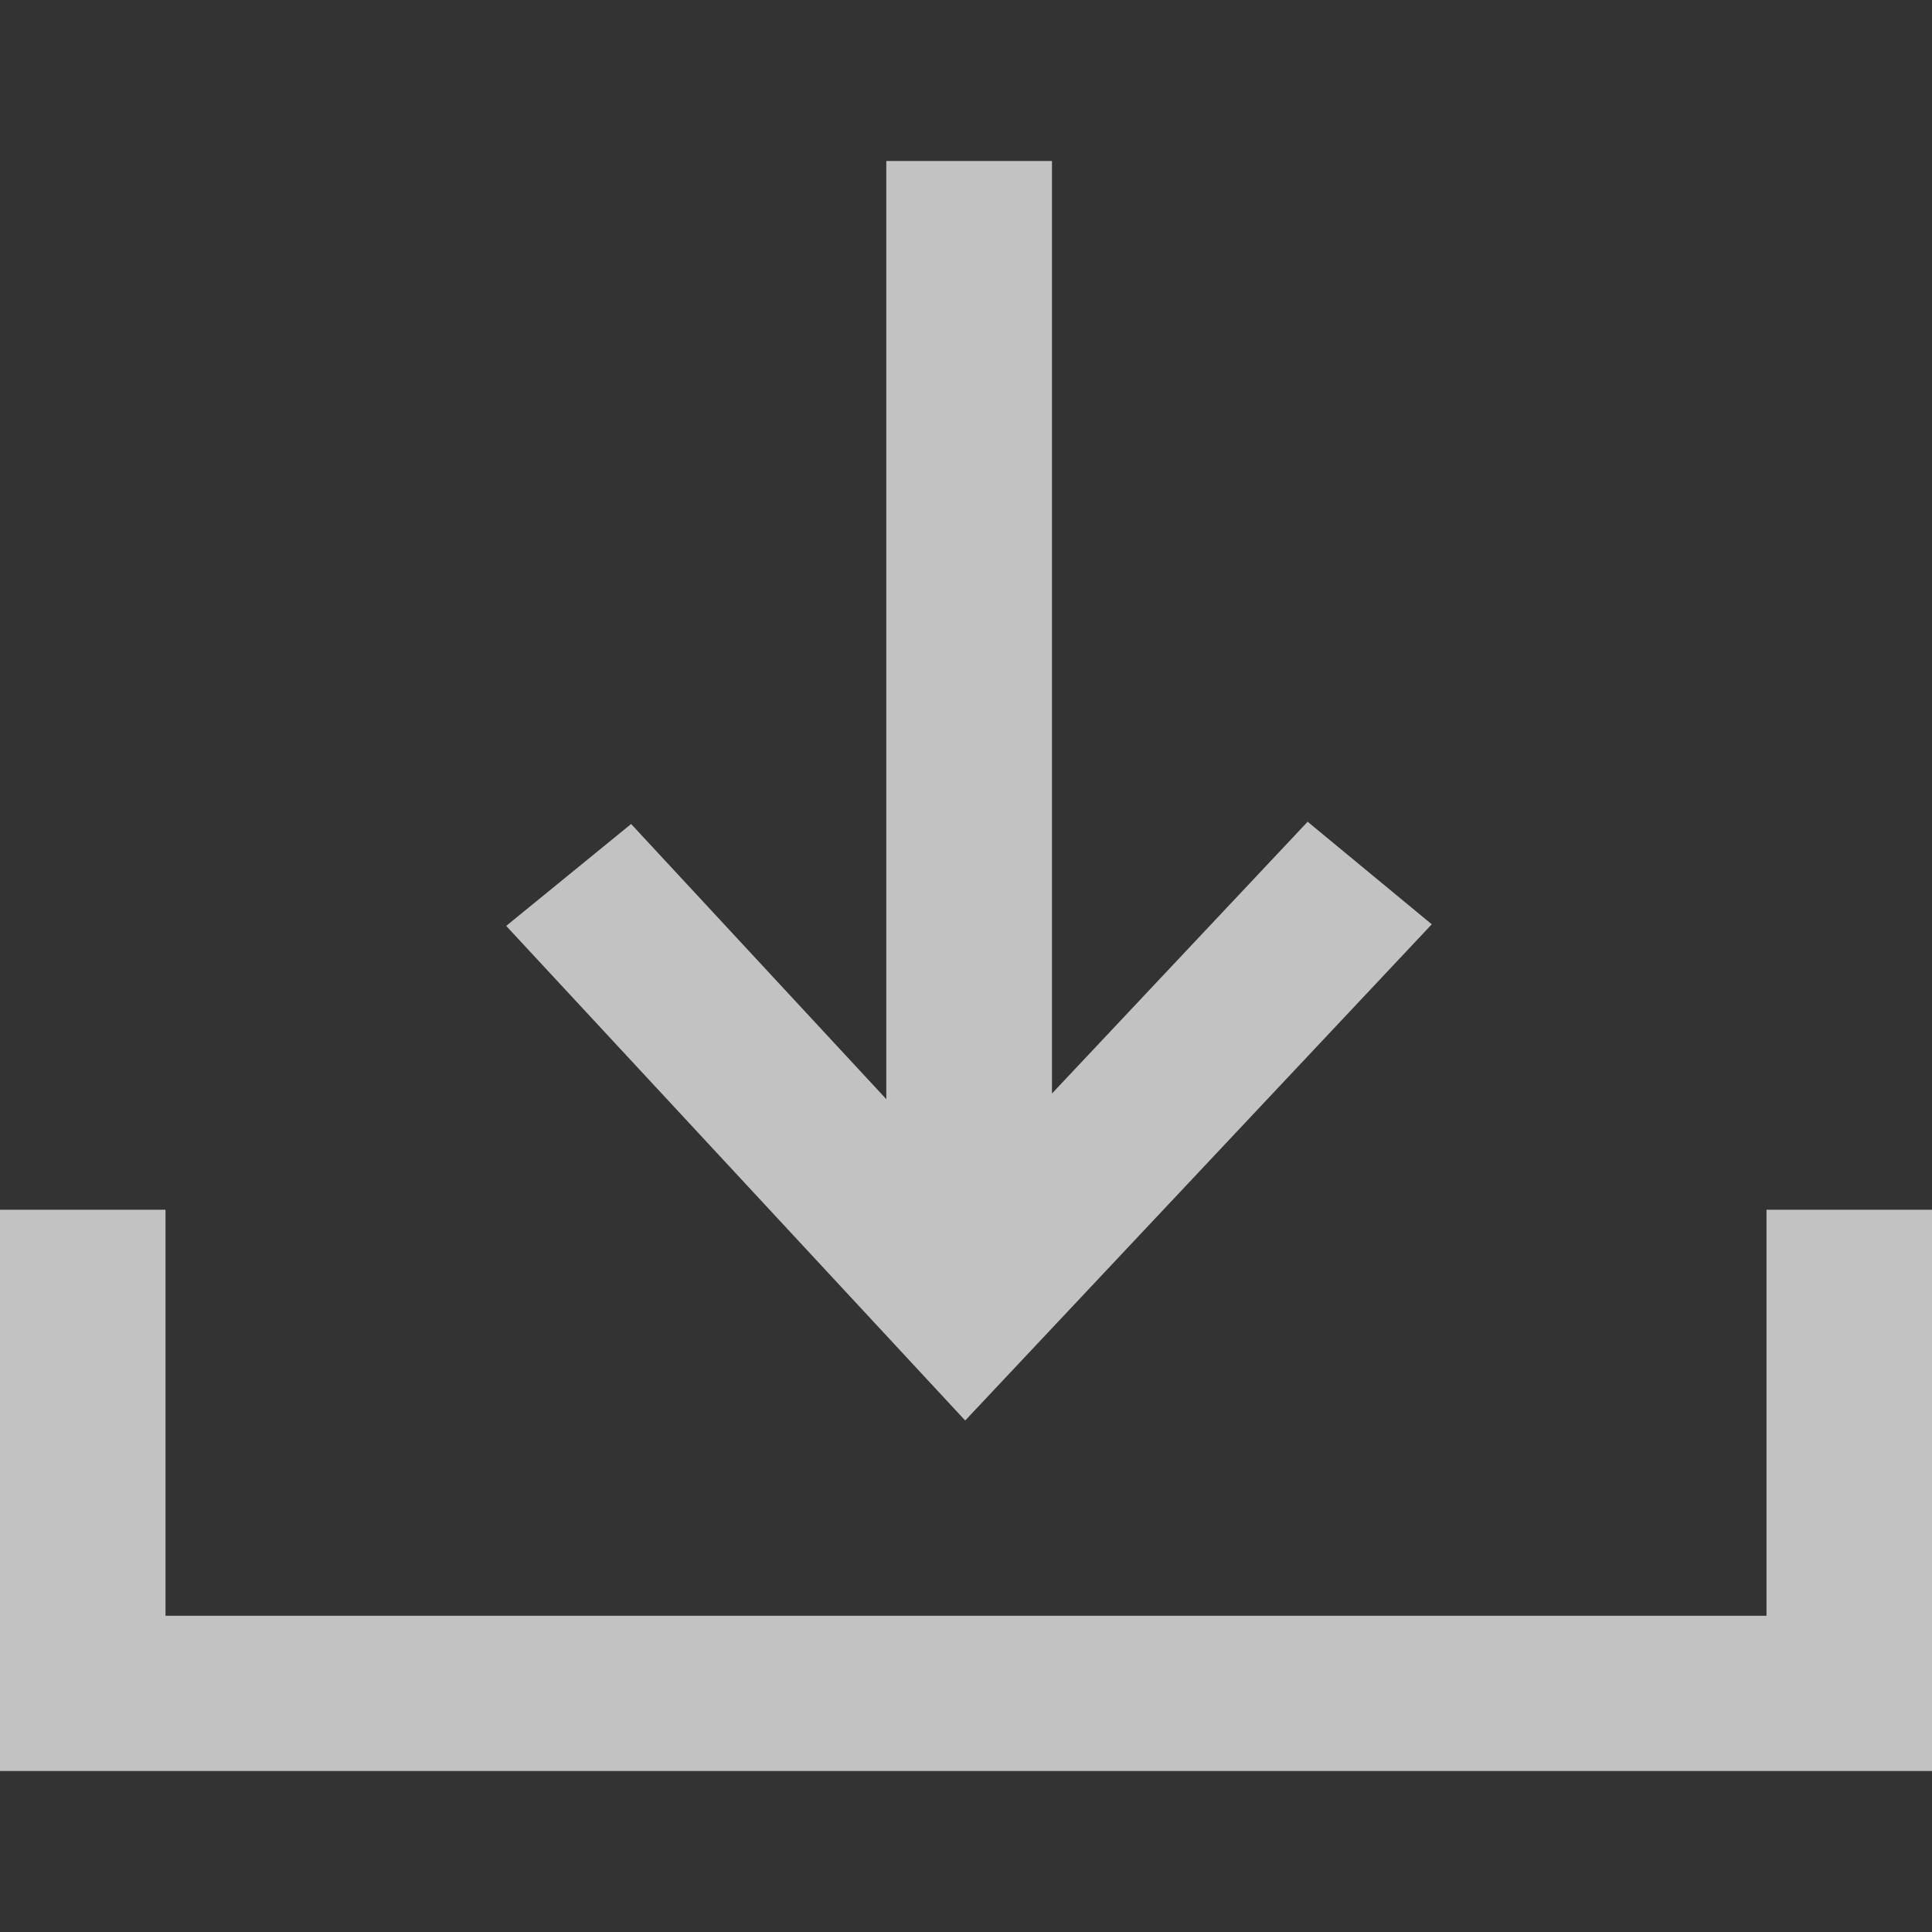<?xml version="1.0" encoding="UTF-8"?>
<svg width="12px" height="12px" viewBox="0 0 12 12" version="1.1" xmlns="http://www.w3.org/2000/svg" xmlns:xlink="http://www.w3.org/1999/xlink">
    <rect x="0" y="0" width="12" height="12" fill="#333333" stroke="none"/>
    <title>导入备份</title>
    <g id="-界面合集" stroke="none" stroke-width="1" fill="none" fill-rule="evenodd">
        <g id="打印弹窗" transform="translate(-887, -434)">
            <g id="编组-10" transform="translate(878, 426)">
                <g id="导入备份" transform="translate(9, 8)">
                    <rect id="矩形" transform="translate(6, 6) scale(1, -1) translate(-6, -6) " x="0" y="0" width="12" height="12"></rect>
                    <path d="M1.028,7.514 L1.028,10.036 L10.972,10.036 L10.972,7.514 L12,7.514 L12,11 L0,11 L0,7.514 L1.028,7.514 Z M6.534,1 L6.534,6.792 L8.122,5.104 L8.893,5.741 L5.995,8.823 L3.144,5.751 L3.92,5.118 L5.505,6.827 L5.505,1 L6.534,1 Z" id="下载" fill-opacity="0.7" fill="#FFFFFF"></path>
                </g>
            </g>
        </g>
    </g>
</svg>